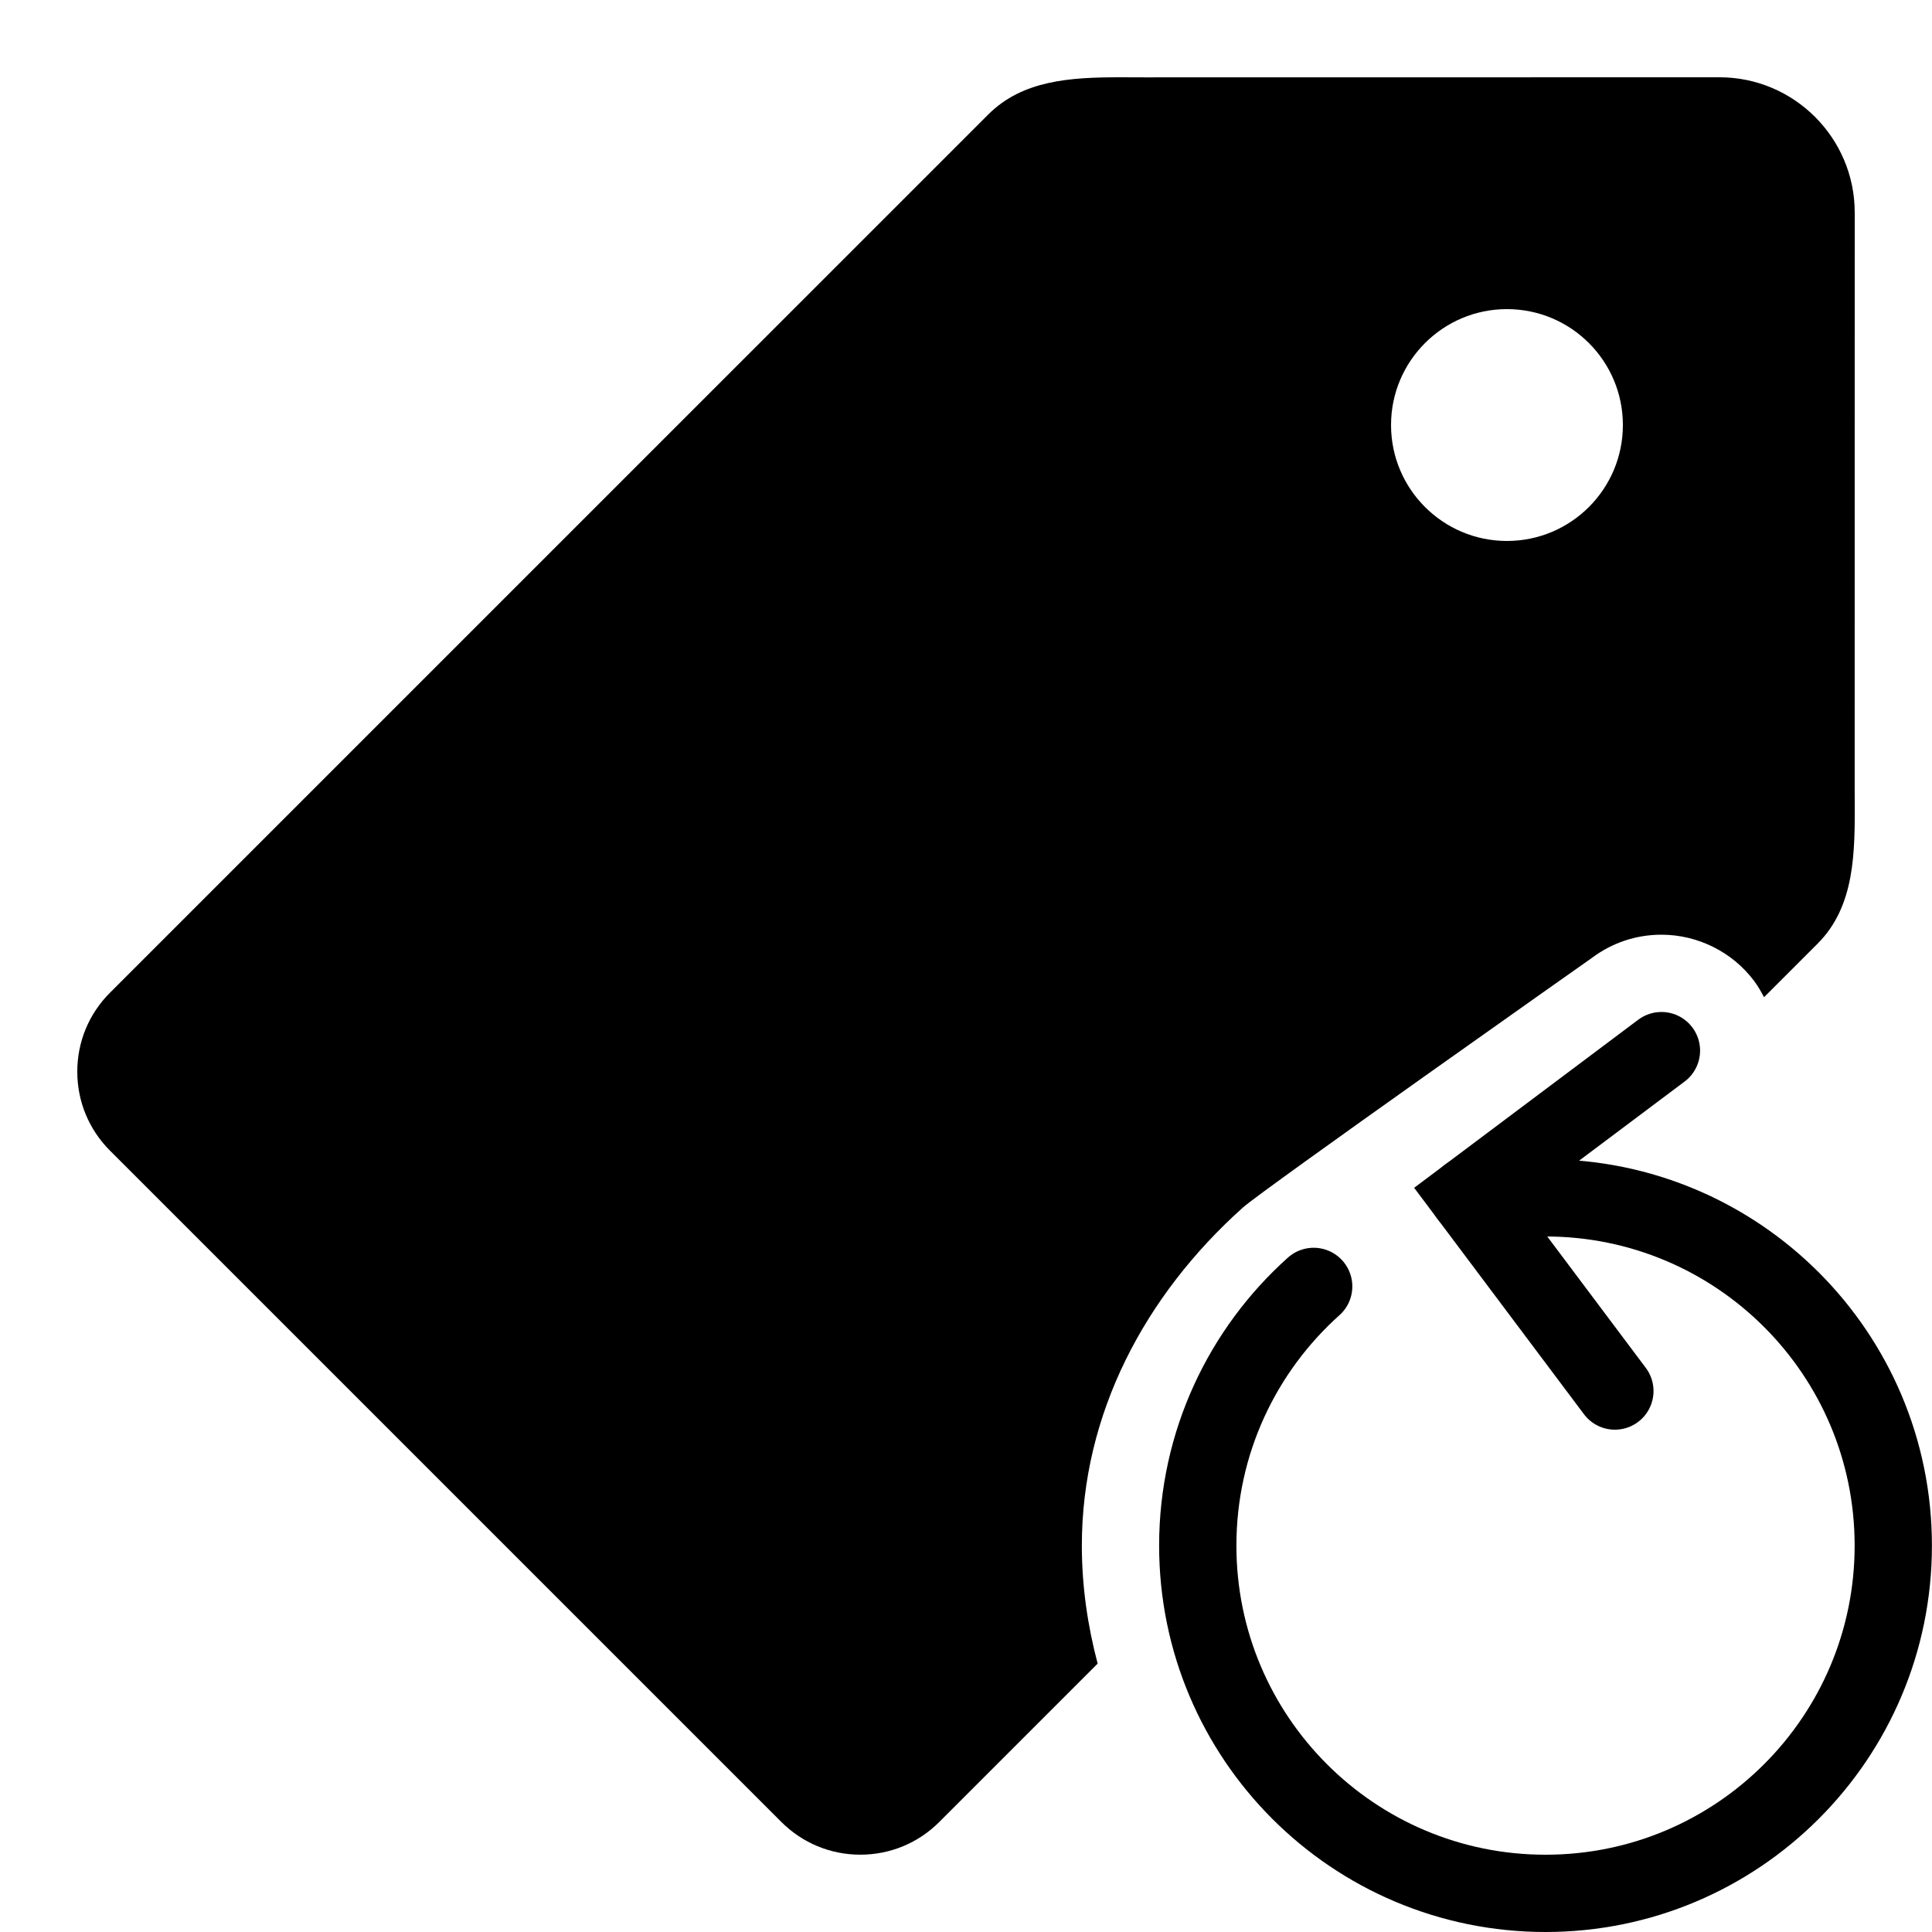 <?xml version="1.0" encoding="iso-8859-1"?><!-- Generator: Adobe Illustrator 19.2.0, SVG Export Plug-In . SVG Version: 6.00 Build 0)  --><svg xmlns="http://www.w3.org/2000/svg" xmlns:xlink="http://www.w3.org/1999/xlink" viewBox="0 0 50 50" width="50px" height="50px"><g><g><g ></g><g ></g><g ></g><g ></g><g ></g><g ></g><g ></g></g></g><polyline style="fill:none;stroke:#000000;stroke-width:2;stroke-linecap:round;stroke-miterlimit:10;" points="41.793,36 37.998,30.94 42.998,27.19 "/><path style="fill:none;stroke:#000000;stroke-width:2;stroke-linecap:round;stroke-miterlimit:10;" d="M37.998,30.94c0.25,0,1.313,0.06,2,0.06c4.971,0,9,4.029,9,9s-4.029,9-9,9s-9-4.029-9-9c0-2.665,1.159-5.06,3-6.708"/><path d="M27.998,40c0-3.408,1.628-6.474,4.169-8.75c0.512-0.458,9.032-6.46,9.032-6.46c0.524-0.393,1.146-0.6,1.8-0.6h0c0.941,0,1.839,0.45,2.398,1.198c0.1,0.133,0.18,0.276,0.256,0.42l1.384-1.384c0.975-0.972,0.969-2.372,0.963-3.725l-0.001-0.322L48,5.5C48,3.57,46.43,2,44.5,2L29.624,2.002L28.995,2c-1.294,0-2.529,0.074-3.419,0.963L2.848,25.69C2.301,26.235,2,26.962,2,27.734c0,0.772,0.301,1.499,0.847,2.045l17.374,17.373c0.546,0.546,1.272,0.847,2.044,0.847c0.772,0,1.499-0.301,2.044-0.847l4.098-4.098C28.149,42.077,27.998,41.057,27.998,40z M39,8c1.656,0,3,1.343,3,3s-1.344,3-3,3s-3-1.343-3-3S37.344,8,39,8z"/></svg>